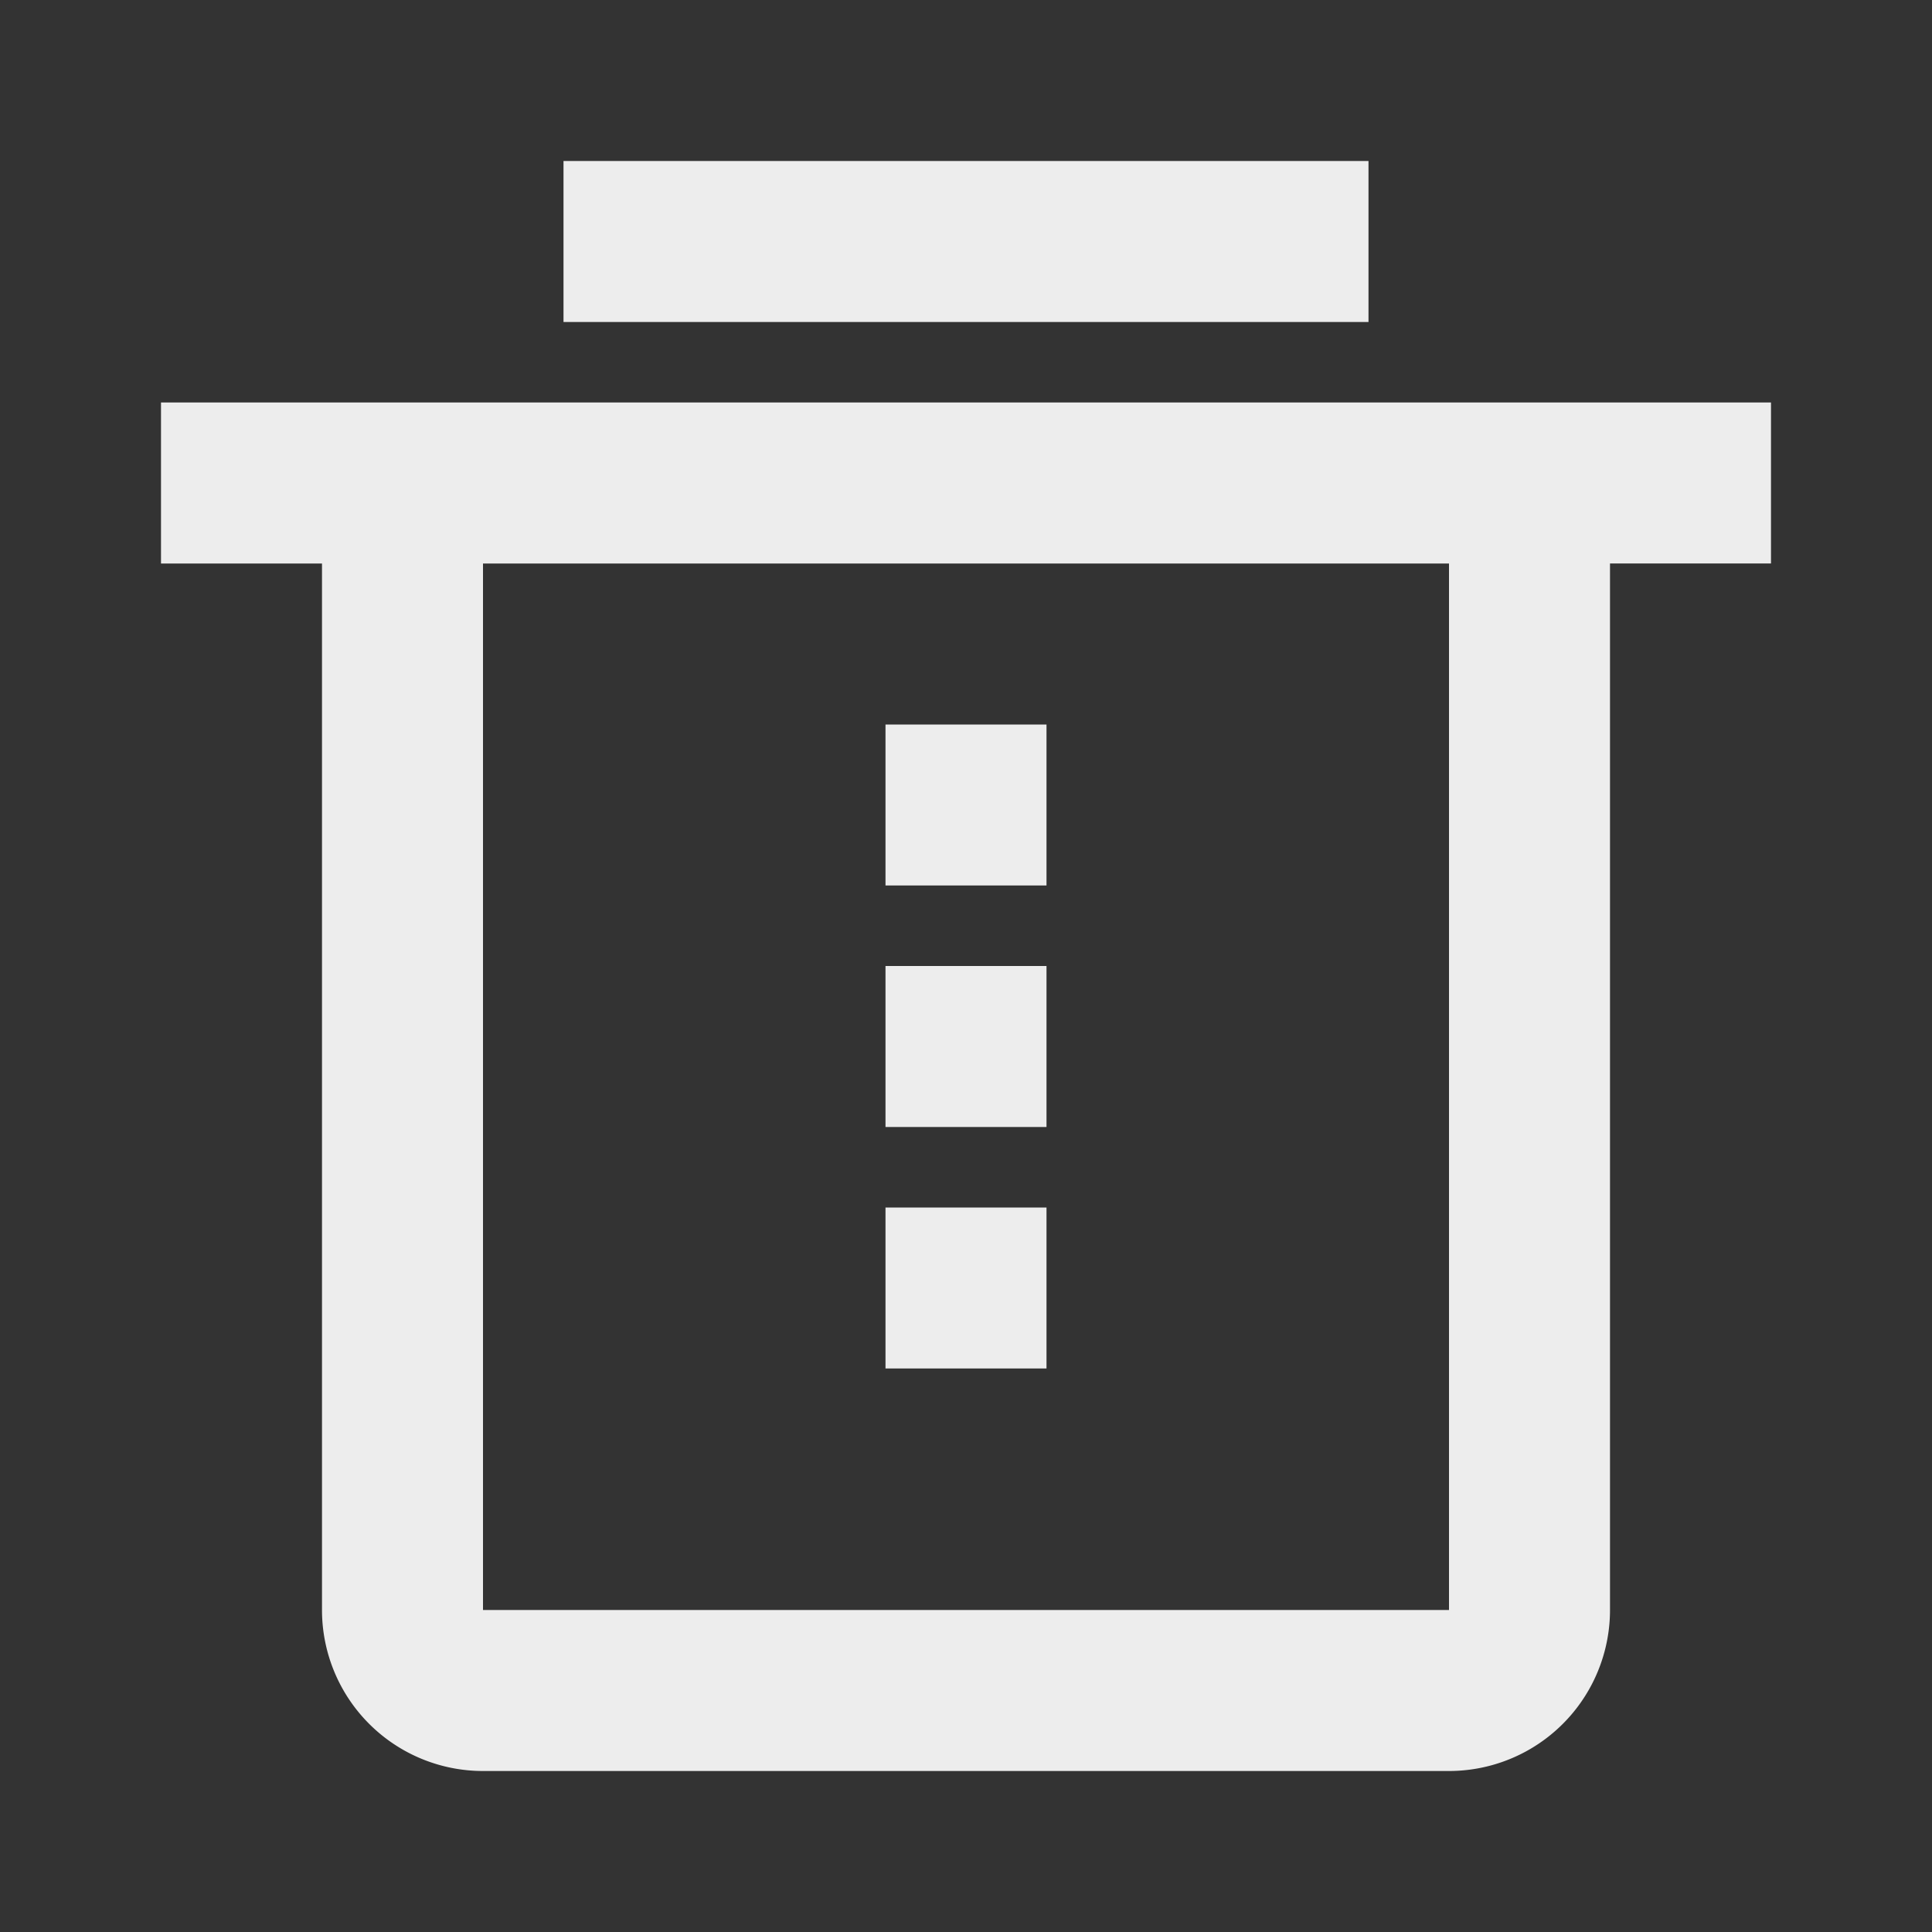 <svg xmlns="http://www.w3.org/2000/svg" viewBox="0 0 24 24">
    <rect x="0" y="0" width="24" height="24" fill="#333333" stroke="none"/>
    <g>
        <path fill="none" d="M0 0h24v24H0z"/>
        <path fill="#ededed" d="M20 7v13a2 2 0 0 1-2 2H6a2 2 0 0 1-2-2V7H2V5h20v2h-2zM6 7v13h12V7H6zm5 2h2v2h-2V9zm0 3h2v2h-2v-2zm0 3h2v2h-2v-2zM7 2h10v2H7V2z"/>
    </g>
</svg>
